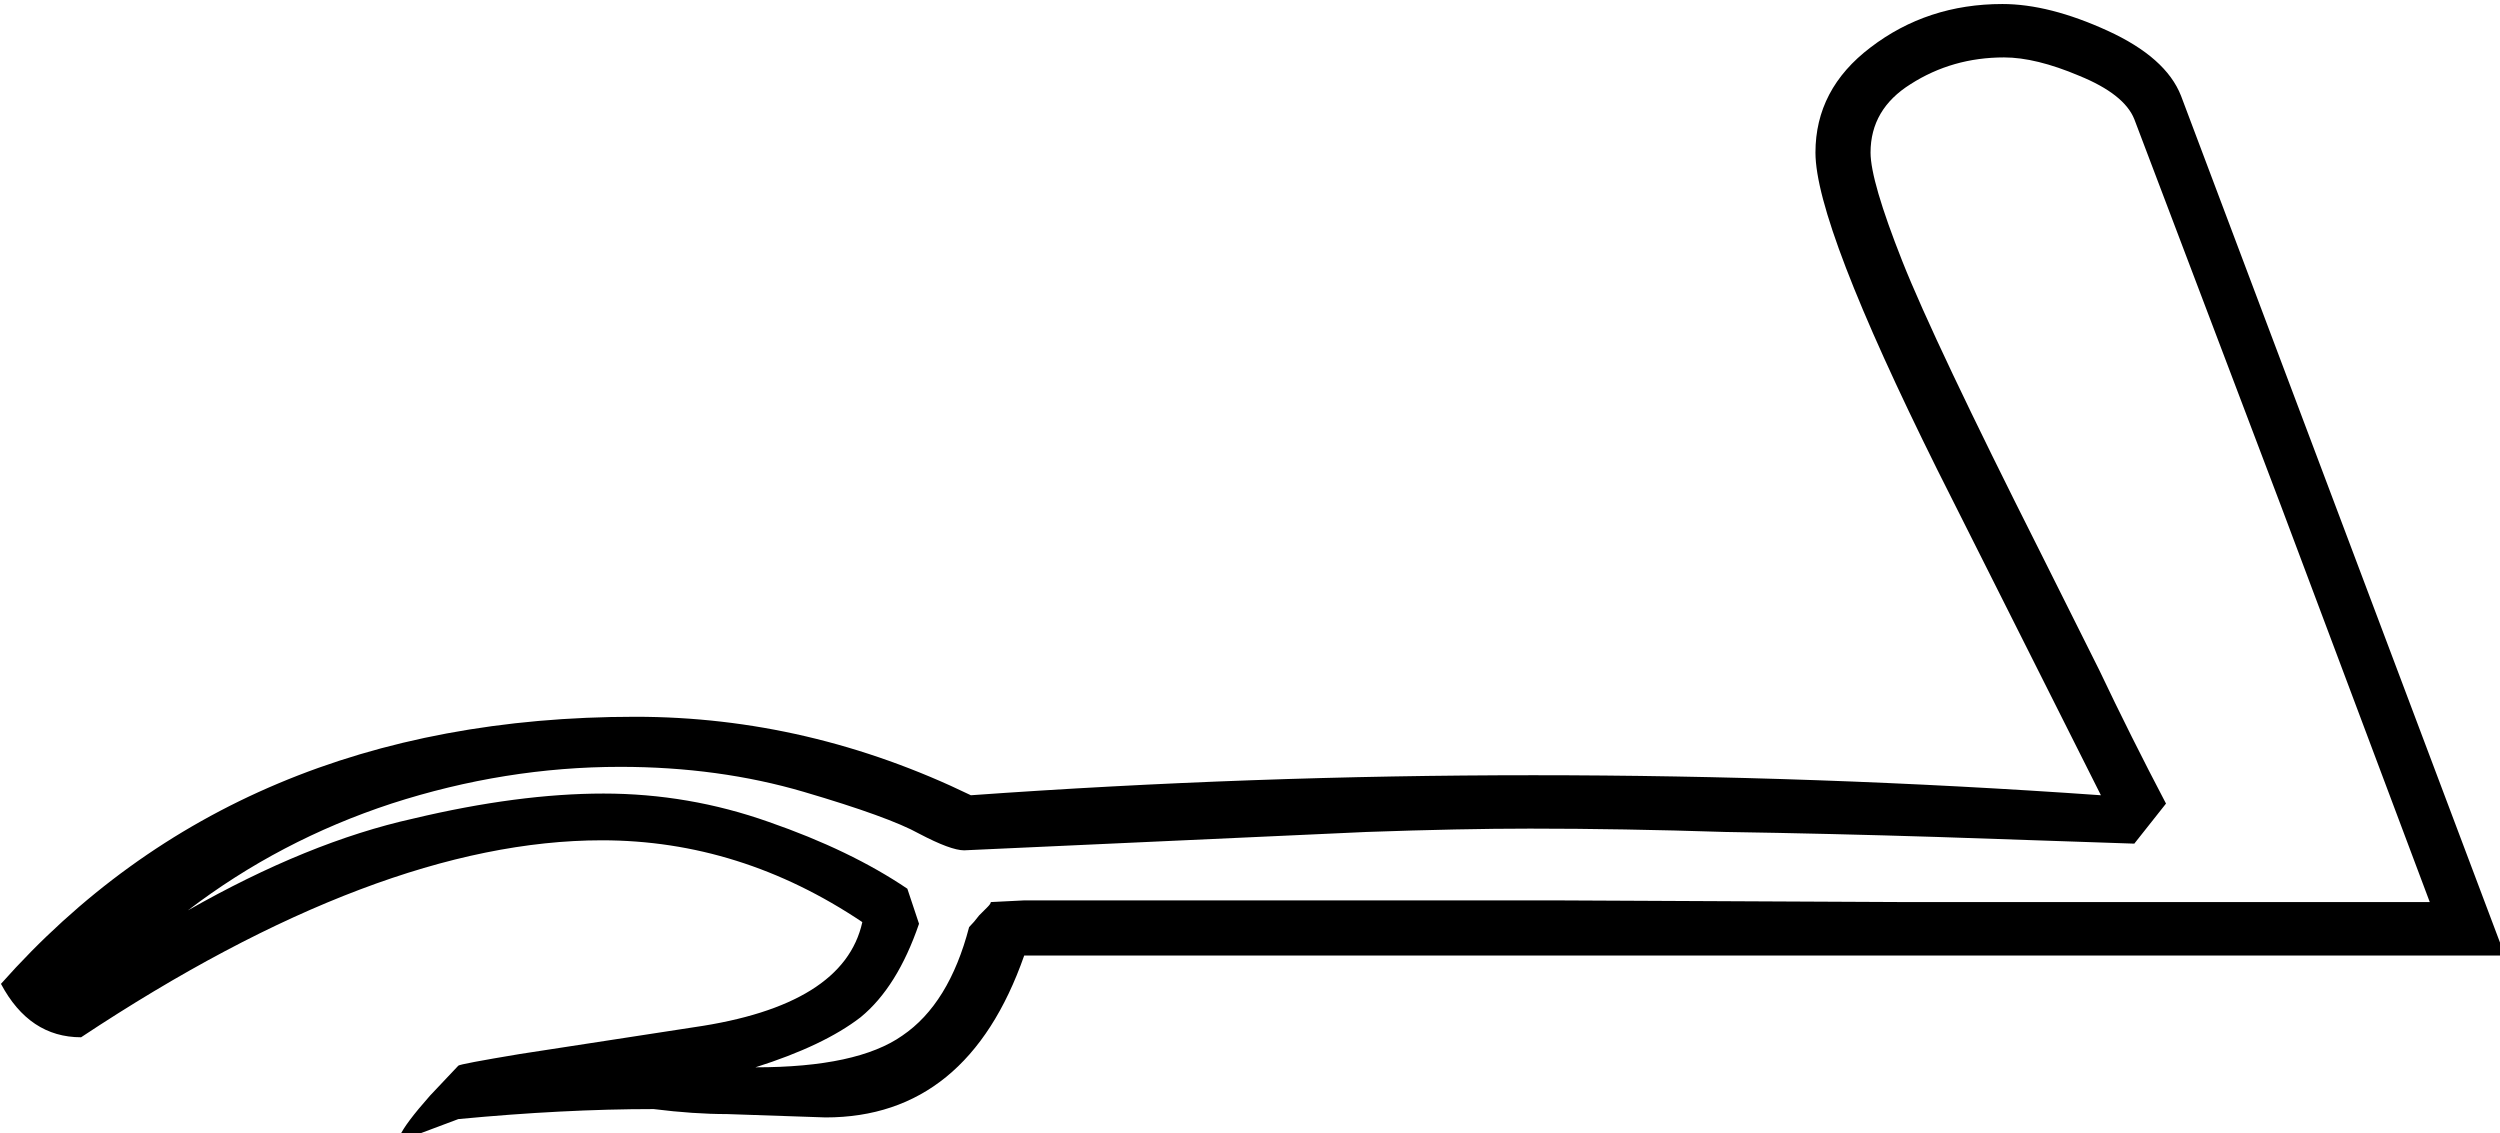 <?xml version="1.0" encoding="UTF-8" standalone="no"?>
<!-- Created with Inkscape (http://www.inkscape.org/) -->

<svg
   xmlns:dc="http://purl.org/dc/elements/1.1/"
   xmlns:cc="http://creativecommons.org/ns#"
   xmlns:rdf="http://www.w3.org/1999/02/22-rdf-syntax-ns#"
   xmlns:svg="http://www.w3.org/2000/svg"
   xmlns="http://www.w3.org/2000/svg"
   xmlns:sodipodi="http://sodipodi.sourceforge.net/DTD/sodipodi-0.dtd"
   xmlns:inkscape="http://www.inkscape.org/namespaces/inkscape"
   width="37.207mm"
   height="16.867mm"
   viewBox="0 0 37.207 16.867"
   version="1.1"
   id="svg7576"
   inkscape:version="0.92.4 (5da689c313, 2019-01-14)"
   sodipodi:docname="D41.svg">
  <defs
     id="defs7570" />
  <sodipodi:namedview
     id="base"
     pagecolor="#ffffff"
     bordercolor="#666666"
     borderopacity="1.0"
     inkscape:pageopacity="0.0"
     inkscape:pageshadow="2"
     inkscape:zoom="0.35"
     inkscape:cx="-363.25977"
     inkscape:cy="-356.63547"
     inkscape:document-units="mm"
     inkscape:current-layer="layer1"
     showgrid="false"
     fit-margin-top="0"
     fit-margin-left="0"
     fit-margin-right="0"
     fit-margin-bottom="0"
     inkscape:window-width="1920"
     inkscape:window-height="1017"
     inkscape:window-x="-8"
     inkscape:window-y="-8"
     inkscape:window-maximized="1" />
  <g
     inkscape:label="Layer 1"
     inkscape:groupmode="layer"
     id="layer1"
     transform="translate(-8.8,-37.606)">
    <g
       aria-label="𓂢"
       transform="scale(0.265)"
       style="font-style:normal;font-variant:normal;font-weight:normal;font-stretch:normal;font-size:192px;line-height:1.25;font-family:sans-serif;-inkscape-font-specification:'sans-serif, Normal';font-variant-ligatures:normal;font-variant-caps:normal;font-variant-numeric:normal;font-feature-settings:normal;text-align:start;letter-spacing:0px;word-spacing:0px;writing-mode:lr-tb;text-anchor:start;fill:#000000;fill-opacity:1;stroke:none"
       id="flowRoot8121">
      <path
         d="m 87.729,186.572 q 15.75,-1.125 31.594,-1.125 15.938,0 31.875,1.125 l -9.188,-18.281 q -6.844,-13.781 -6.844,-17.812 0,-3.562 3.094,-5.906 3.188,-2.438 7.406,-2.438 2.625,0 5.906,1.5 3.281,1.5 4.125,3.656 l 18.188,48.281 H 90.729 q -3.188,9.094 -11.156,9.094 l -5.531,-0.188 q -1.875,0 -4.125,-0.281 -5.062,0 -10.969,0.562 l -3,1.125 -0.281,-0.188 q 0.281,-0.656 1.688,-2.25 1.5,-1.594 1.594,-1.688 0.094,-0.094 3.469,-0.656 l 9.75,-1.5 q 8.438,-1.219 9.469,-5.906 -6.844,-4.594 -14.625,-4.594 -12.562,0 -29.25,11.062 -2.906,0 -4.5,-3 13.312,-15 35.625,-15 9.75,0 18.844,4.406 z m 81.938,6 -8.344,-22.219 -8.25,-21.75 q -0.562,-1.406 -3.094,-2.438 -2.438,-1.031 -4.219,-1.031 -2.906,0 -5.25,1.5 -2.25,1.406 -2.25,3.844 0,1.594 1.781,6.094 1.781,4.5 7.781,16.406 l 3.281,6.562 q 1.781,3.75 3.75,7.5 l -1.781,2.25 -11.062,-0.375 q -6,-0.188 -11.906,-0.281 -5.812,-0.188 -10.969,-0.188 -3.844,0 -9.188,0.188 l -22.594,1.031 q -0.75,0 -2.531,-0.938 -1.688,-0.938 -6.469,-2.344 -4.781,-1.406 -10.312,-1.406 -6.469,0 -12.844,2.062 -6.281,2.062 -11.438,6 6.75,-3.844 12.656,-5.156 5.906,-1.406 10.688,-1.406 4.781,0 9.281,1.594 4.594,1.594 7.781,3.75 l 0.656,1.969 q -1.219,3.562 -3.281,5.25 -2.062,1.594 -5.906,2.812 5.719,0 8.25,-1.781 2.625,-1.781 3.75,-6.094 0.281,-0.281 0.562,-0.656 l 0.469,-0.469 q 0.188,-0.188 0.188,-0.281 l 1.875,-0.094 h 29.906 l 19.5,0.094 z"
         id="path8129"
         inkscape:connector-curvature="0" />
    </g>
  </g>
</svg>
